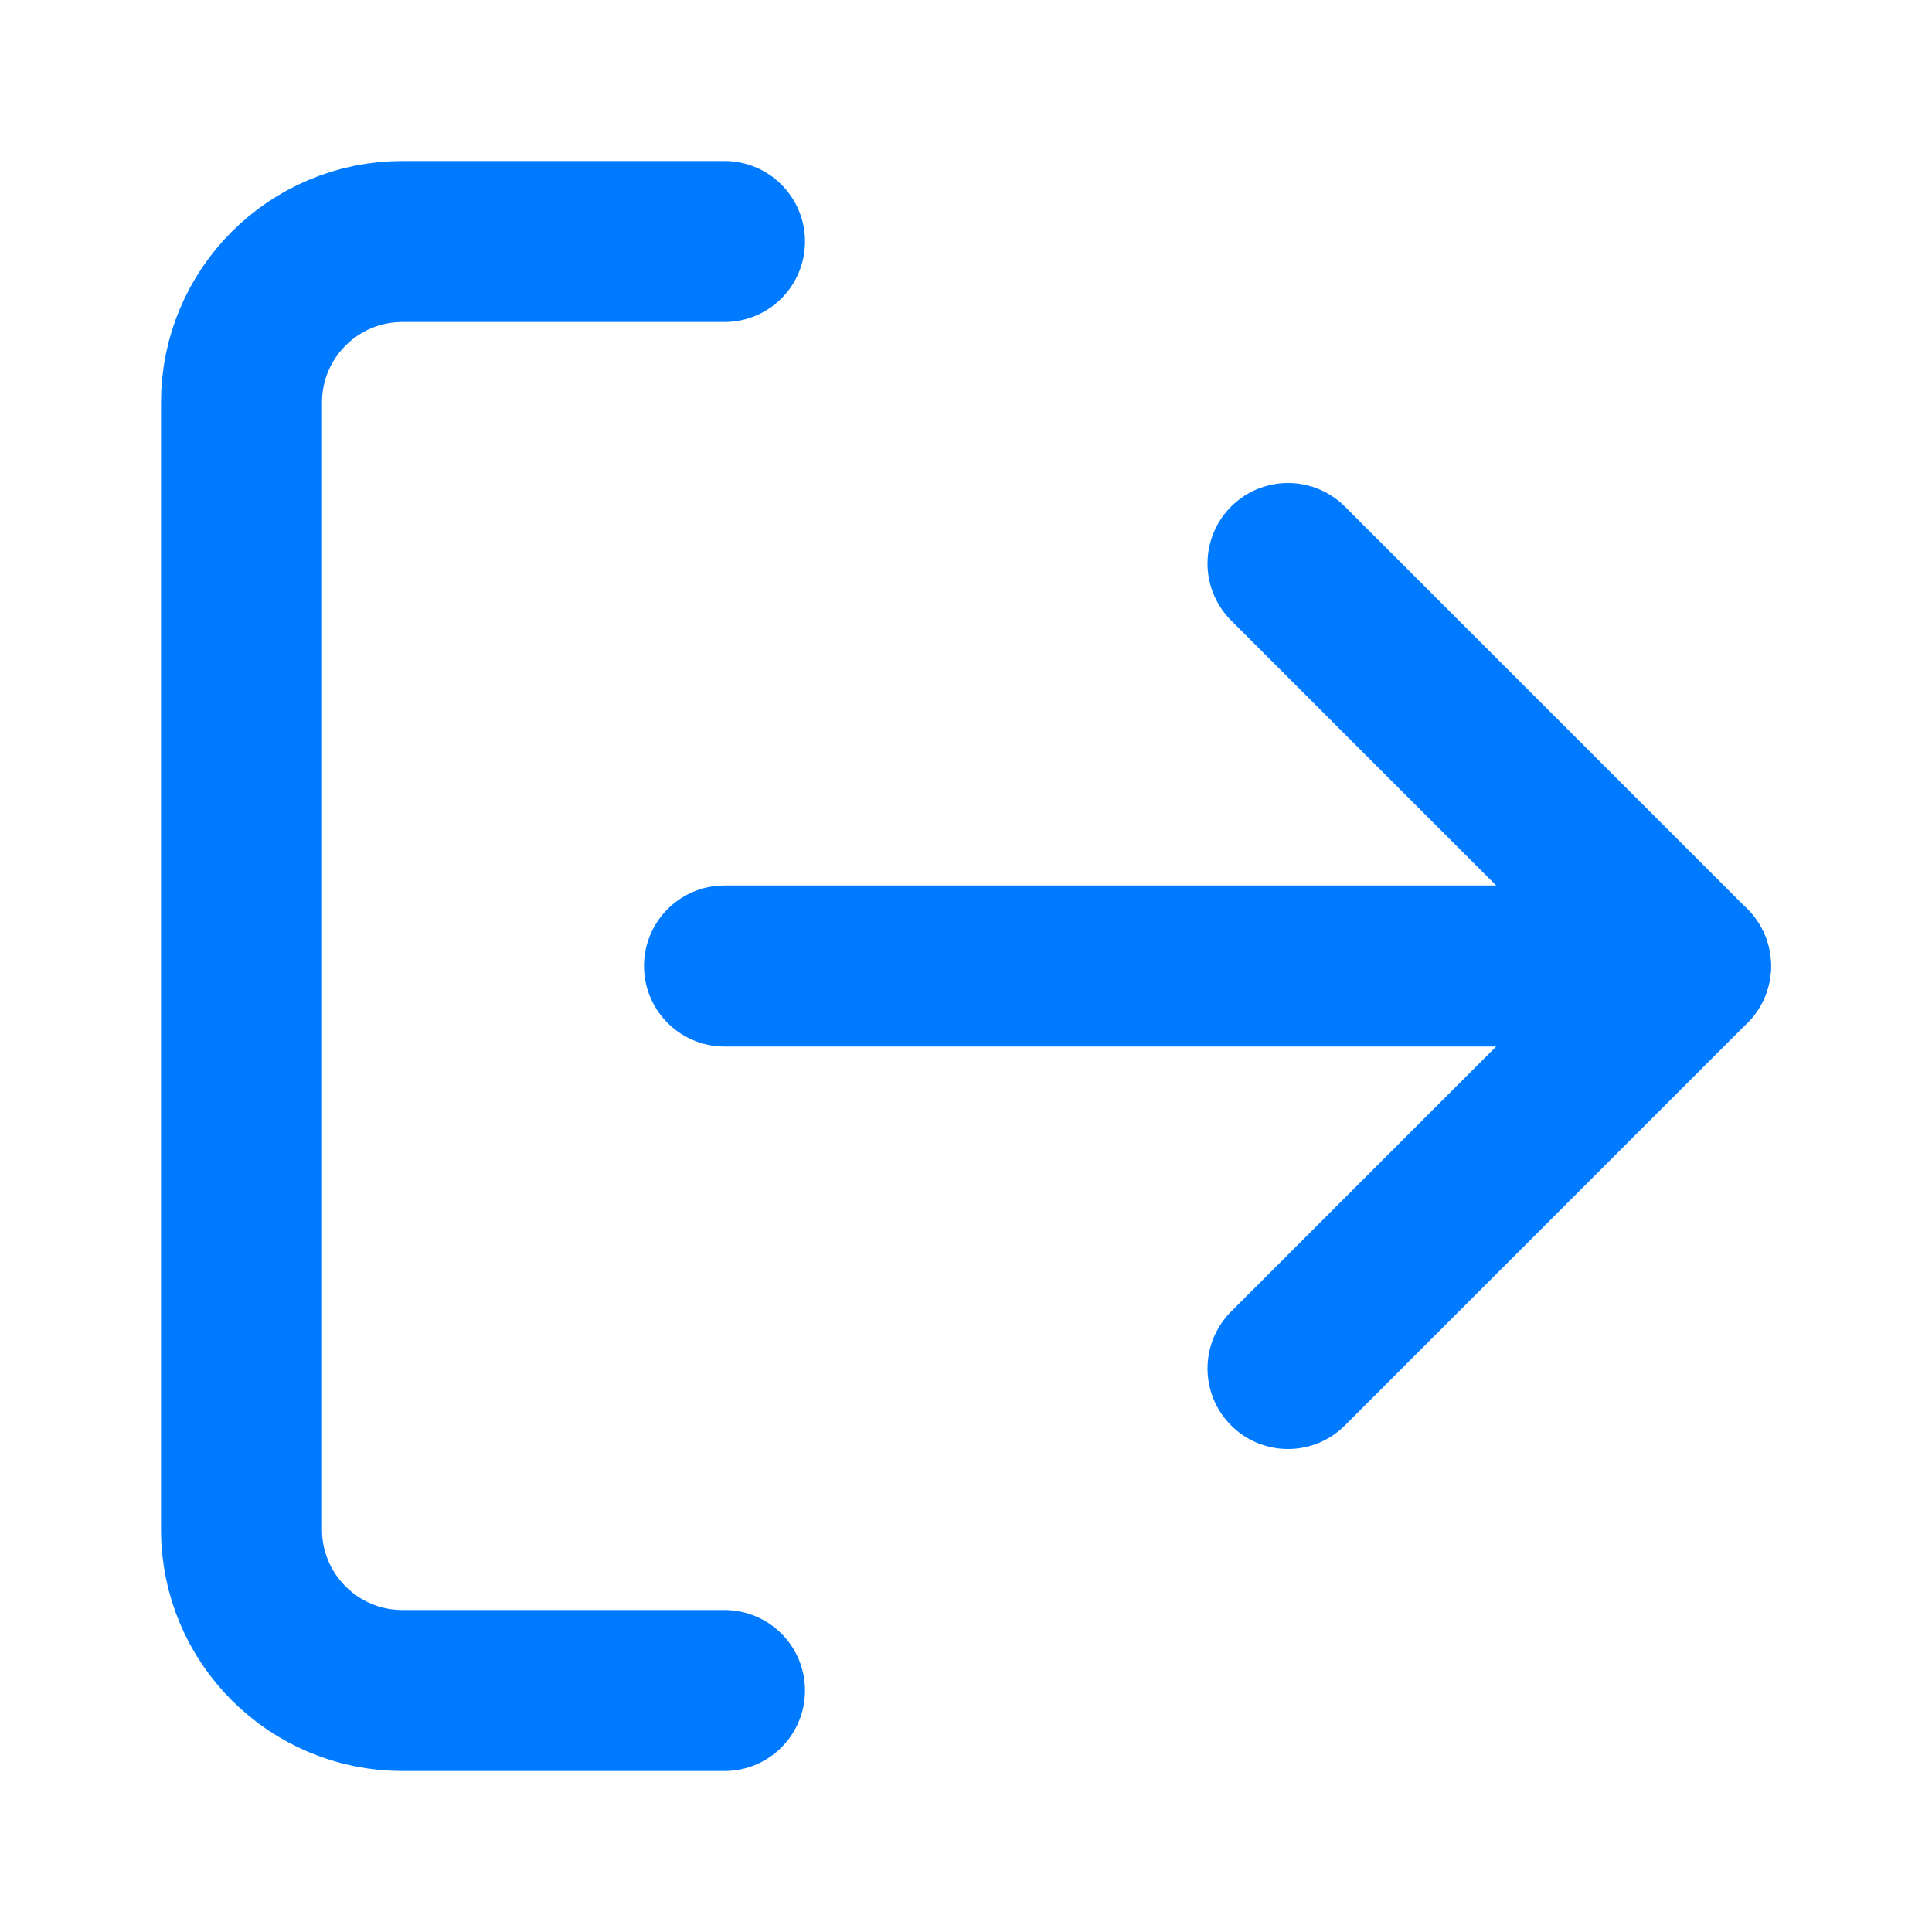 <svg width="24" height="24" viewBox="0 0 24 24" fill="none" xmlns="http://www.w3.org/2000/svg">
<path d="M9 21H5C3.895 21 3 20.105 3 19V5C3 3.895 3.895 3 5 3H9" stroke="#007BFF"  stroke-width="2" stroke-linecap="round" stroke-linejoin="round"/>
<path d="M16 17L21 12L16 7" stroke="#007BFF"  stroke-width="2" stroke-linecap="round" stroke-linejoin="round"/>
<path d="M21 12H9" stroke="#007BFF"  stroke-width="2" stroke-linecap="round" stroke-linejoin="round"/>
</svg>
